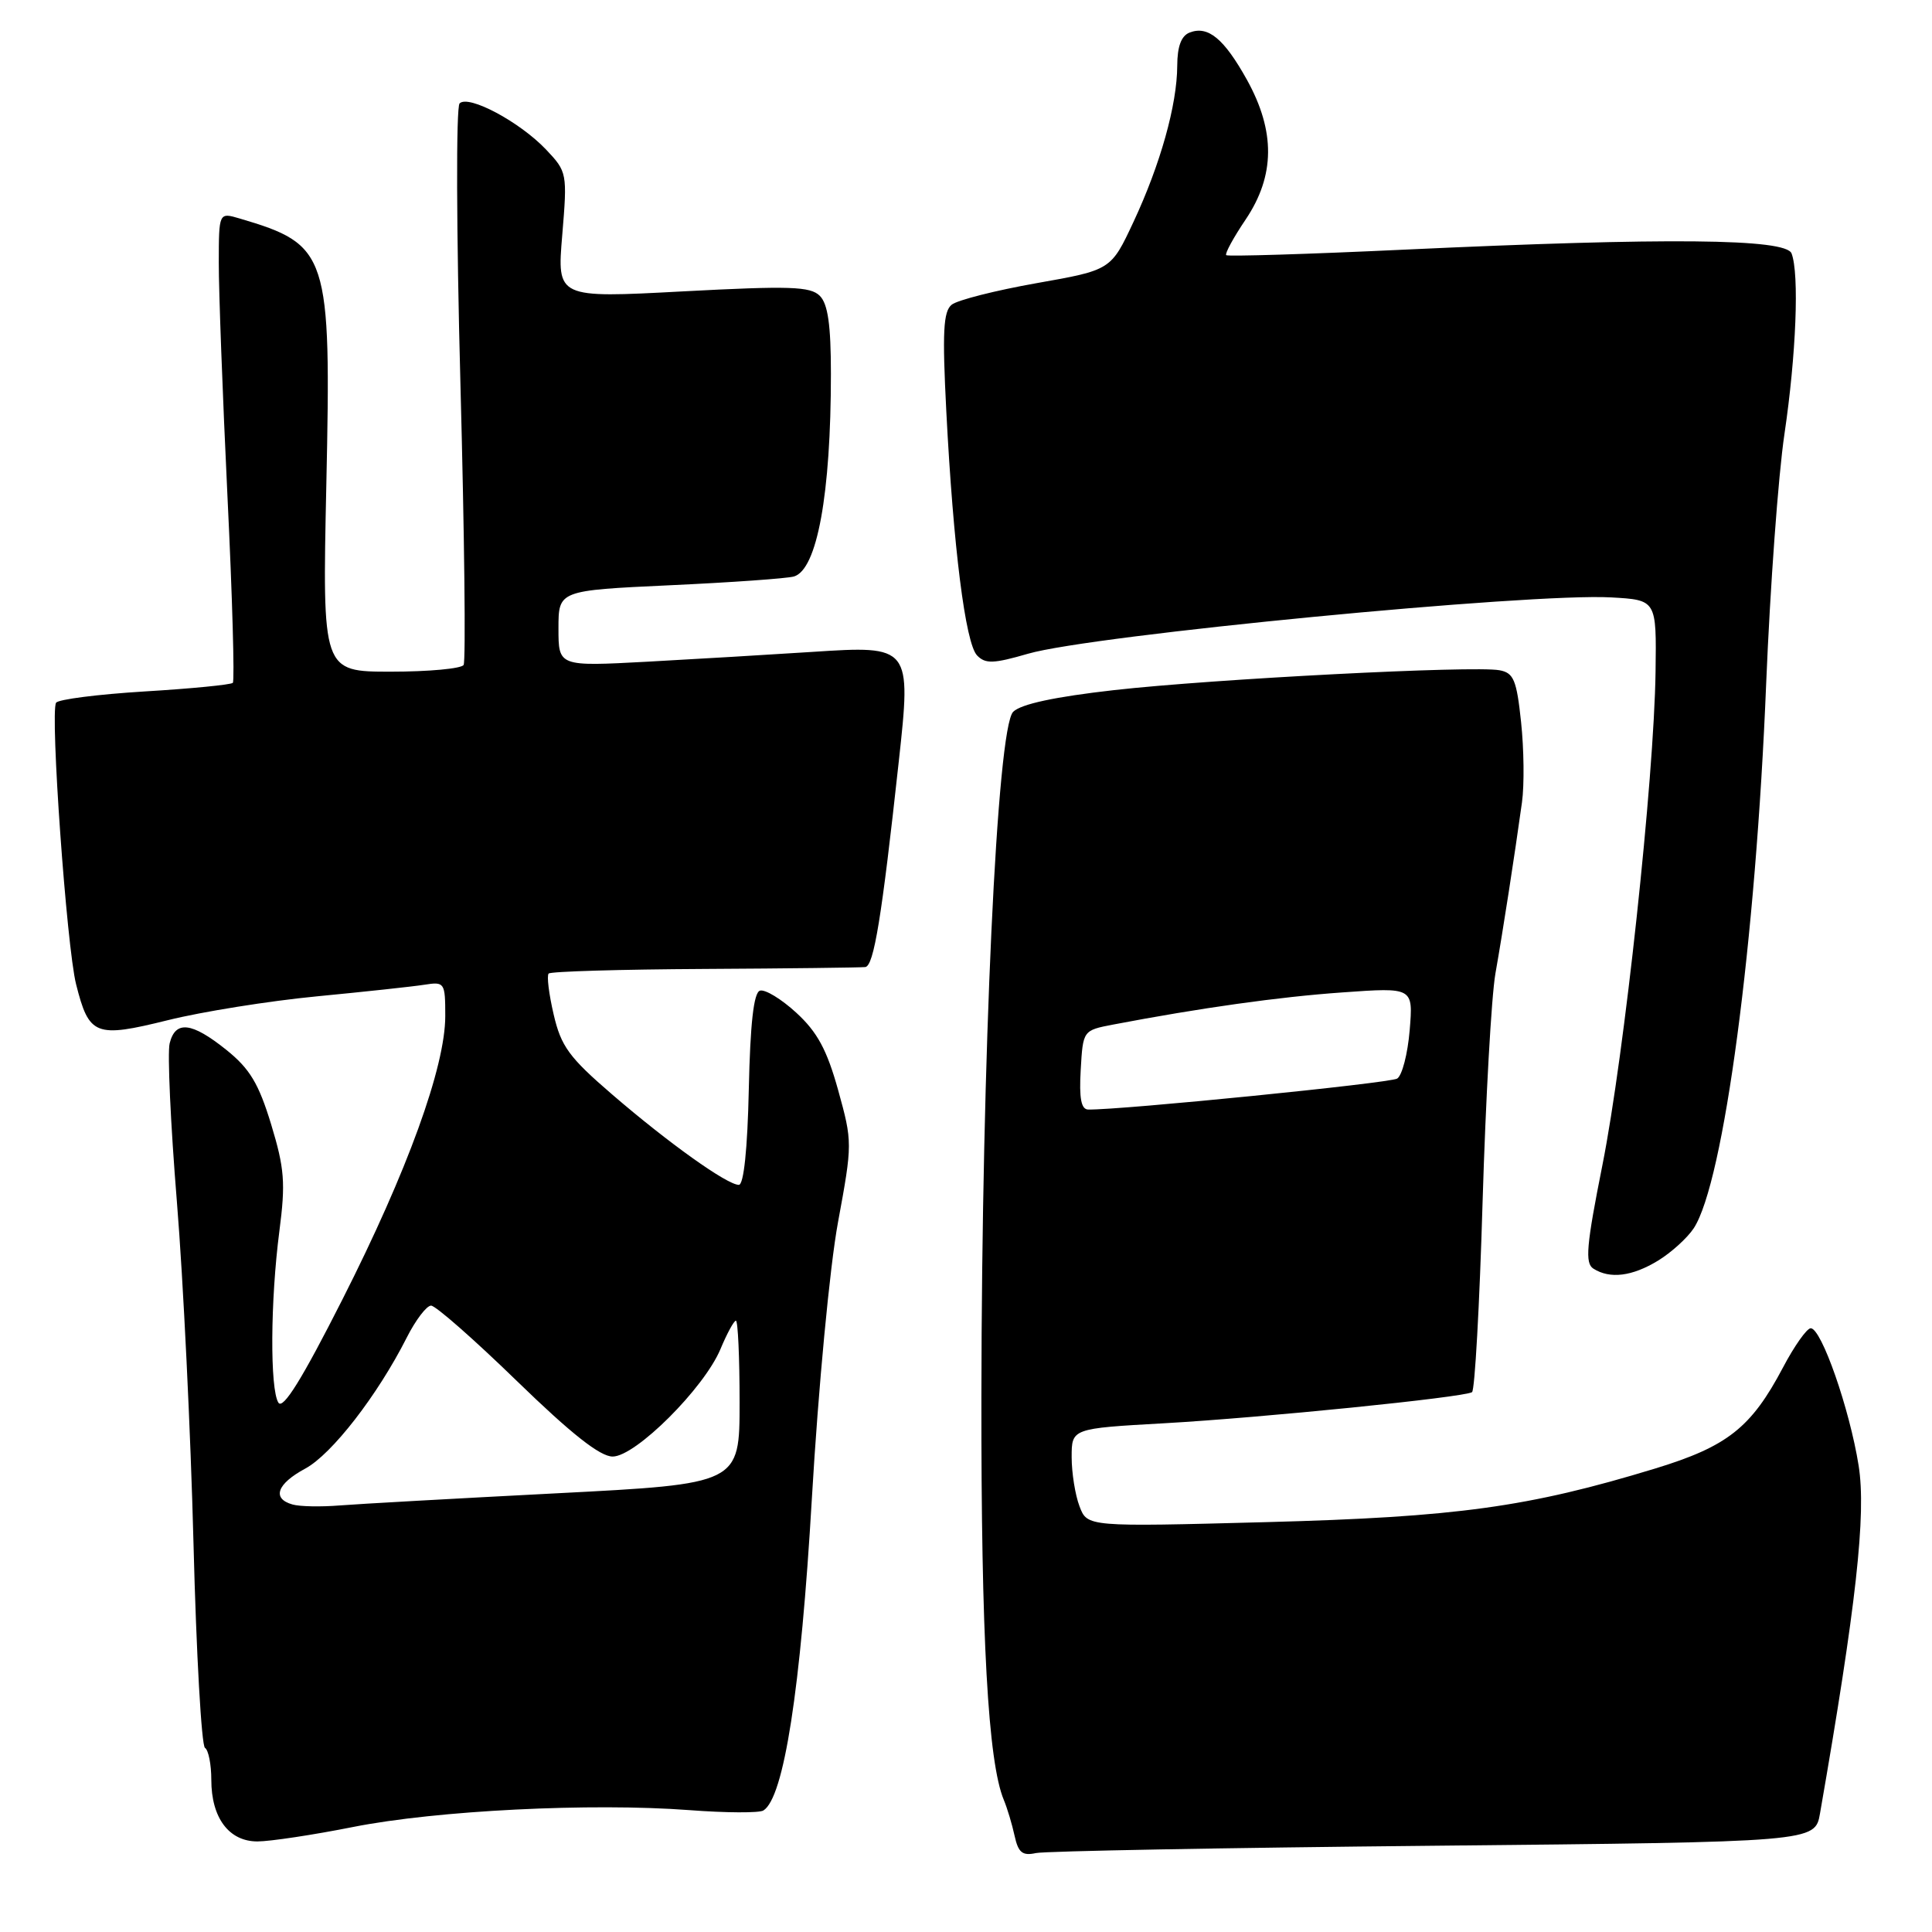 <?xml version="1.0" encoding="UTF-8" standalone="no"?>
<!DOCTYPE svg PUBLIC "-//W3C//DTD SVG 1.1//EN" "http://www.w3.org/Graphics/SVG/1.1/DTD/svg11.dtd" >
<svg xmlns="http://www.w3.org/2000/svg" xmlns:xlink="http://www.w3.org/1999/xlink" version="1.1" viewBox="0 0 256 256">
 <g >
 <path fill="currentColor"
d=" M 190.00 244.57 C 240.50 244.07 240.50 244.07 241.16 240.29 C 245.96 212.73 247.30 200.65 246.28 194.21 C 245.09 186.71 241.35 176.00 239.93 176.00 C 239.42 176.00 237.76 178.34 236.25 181.21 C 232.04 189.18 228.90 191.66 219.31 194.59 C 202.51 199.71 193.00 201.02 167.79 201.69 C 144.07 202.32 144.07 202.32 143.04 199.59 C 142.47 198.10 142.00 195.16 142.00 193.08 C 142.00 189.28 142.00 189.28 154.25 188.59 C 167.22 187.86 193.93 185.16 195.05 184.47 C 195.42 184.24 196.05 172.91 196.45 159.28 C 196.86 145.65 197.62 132.03 198.15 129.00 C 199.16 123.28 200.67 113.51 201.67 106.31 C 201.99 104.01 201.93 99.22 201.55 95.67 C 200.96 90.09 200.57 89.15 198.68 88.81 C 195.28 88.18 160.81 89.96 147.65 91.44 C 139.78 92.33 135.28 93.29 134.25 94.32 C 132.11 96.46 130.09 139.83 130.04 185.00 C 130.00 217.00 130.92 233.47 133.01 238.50 C 133.47 239.60 134.11 241.74 134.44 243.26 C 134.93 245.49 135.48 245.93 137.27 245.54 C 138.50 245.28 162.22 244.84 190.00 244.57 Z  M 46.81 242.08 C 57.86 239.89 78.34 238.87 91.33 239.85 C 96.18 240.22 100.61 240.24 101.15 239.90 C 103.87 238.23 106.10 223.88 107.58 198.50 C 108.43 183.95 109.95 167.85 111.04 161.95 C 112.96 151.53 112.96 151.32 111.06 144.45 C 109.57 139.10 108.30 136.75 105.51 134.19 C 103.52 132.36 101.35 131.05 100.69 131.27 C 99.87 131.54 99.41 135.62 99.22 144.33 C 99.05 152.26 98.55 157.00 97.90 157.00 C 96.35 157.00 88.57 151.45 81.10 145.01 C 75.41 140.11 74.34 138.65 73.36 134.41 C 72.73 131.71 72.43 129.28 72.70 129.00 C 72.96 128.72 82.24 128.45 93.33 128.39 C 104.43 128.33 114.02 128.21 114.65 128.14 C 115.79 128.00 116.83 121.63 119.09 100.92 C 120.77 85.63 120.68 85.52 107.64 86.38 C 102.06 86.74 92.21 87.33 85.75 87.68 C 74.00 88.31 74.00 88.31 74.00 83.27 C 74.00 78.24 74.00 78.24 88.75 77.55 C 96.86 77.18 104.26 76.65 105.19 76.39 C 108.27 75.51 110.10 65.48 110.10 49.51 C 110.10 43.06 109.70 40.27 108.63 39.20 C 107.38 37.95 104.66 37.86 90.48 38.61 C 73.80 39.50 73.80 39.50 74.50 31.16 C 75.18 22.94 75.15 22.77 72.35 19.81 C 68.86 16.14 62.08 12.52 60.90 13.70 C 60.42 14.18 60.47 30.57 61.01 50.89 C 61.54 70.87 61.73 87.62 61.43 88.11 C 61.13 88.60 56.79 89.00 51.80 89.00 C 42.71 89.00 42.71 89.00 43.24 64.25 C 43.90 33.56 43.53 32.43 31.75 28.95 C 29.00 28.14 29.00 28.14 28.99 34.82 C 28.98 38.49 29.50 52.42 30.14 65.76 C 30.79 79.10 31.10 90.23 30.85 90.48 C 30.60 90.73 25.34 91.25 19.16 91.62 C 12.98 92.00 7.70 92.67 7.43 93.12 C 6.62 94.42 8.83 125.44 10.08 130.41 C 11.80 137.24 12.63 137.56 22.24 135.18 C 26.78 134.05 35.67 132.63 42.00 132.02 C 48.33 131.41 54.74 130.72 56.25 130.48 C 58.91 130.06 59.00 130.20 59.00 134.63 C 59.00 141.36 53.99 155.18 45.37 172.19 C 40.04 182.72 37.50 186.82 36.89 185.86 C 35.76 184.07 35.82 172.36 37.02 163.12 C 37.85 156.75 37.70 154.82 35.93 148.99 C 34.28 143.58 33.11 141.62 30.00 139.12 C 25.40 135.43 23.24 135.18 22.48 138.25 C 22.17 139.49 22.60 148.94 23.44 159.25 C 24.28 169.56 25.27 189.94 25.64 204.54 C 26.01 219.14 26.70 231.31 27.16 231.60 C 27.62 231.88 28.00 233.79 28.00 235.84 C 28.00 240.88 30.34 244.00 34.11 244.00 C 35.76 244.00 41.48 243.14 46.81 242.08 Z  M 219.70 167.04 C 221.45 165.97 223.58 164.04 224.43 162.75 C 228.41 156.67 232.65 124.79 234.03 90.50 C 234.55 77.85 235.63 63.00 236.45 57.50 C 238.00 47.05 238.43 36.28 237.39 33.58 C 236.64 31.61 220.90 31.46 186.07 33.08 C 173.29 33.68 162.67 34.00 162.48 33.81 C 162.28 33.61 163.44 31.48 165.06 29.08 C 168.96 23.27 169.01 17.41 165.23 10.58 C 162.19 5.12 160.08 3.37 157.64 4.31 C 156.52 4.74 156.00 6.15 155.99 8.72 C 155.97 13.88 153.76 21.78 150.19 29.41 C 147.21 35.78 147.21 35.78 137.35 37.52 C 131.93 38.48 126.88 39.76 126.11 40.37 C 124.99 41.26 124.85 43.99 125.39 54.49 C 126.32 72.52 127.92 85.25 129.47 86.85 C 130.57 87.99 131.65 87.95 136.23 86.62 C 144.68 84.17 202.79 78.55 213.50 79.16 C 219.50 79.50 219.50 79.50 219.37 89.00 C 219.17 103.28 215.23 139.80 212.33 154.37 C 210.20 165.06 210.00 167.38 211.13 168.10 C 213.33 169.50 216.27 169.13 219.70 167.04 Z  M 143.20 141.76 C 143.50 136.53 143.50 136.53 147.50 135.76 C 159.04 133.56 169.47 132.09 177.88 131.50 C 187.26 130.83 187.26 130.83 186.79 136.51 C 186.53 139.63 185.79 142.51 185.13 142.92 C 184.16 143.52 148.55 147.09 144.20 147.02 C 143.26 147.01 142.98 145.55 143.20 141.76 Z  M 38.75 199.35 C 36.00 198.57 36.69 196.62 40.44 194.60 C 43.96 192.71 50.03 184.88 53.89 177.25 C 55.07 174.91 56.53 173.00 57.12 173.00 C 57.72 173.00 62.84 177.50 68.50 183.00 C 75.71 190.00 79.51 193.00 81.18 193.00 C 84.22 193.00 93.31 183.93 95.47 178.75 C 96.33 176.69 97.25 175.00 97.51 175.00 C 97.78 175.00 98.00 179.87 98.00 185.81 C 98.00 196.62 98.00 196.62 73.75 197.87 C 60.41 198.56 47.48 199.28 45.00 199.48 C 42.52 199.68 39.71 199.63 38.75 199.35 Z "/>
</g>
</svg>